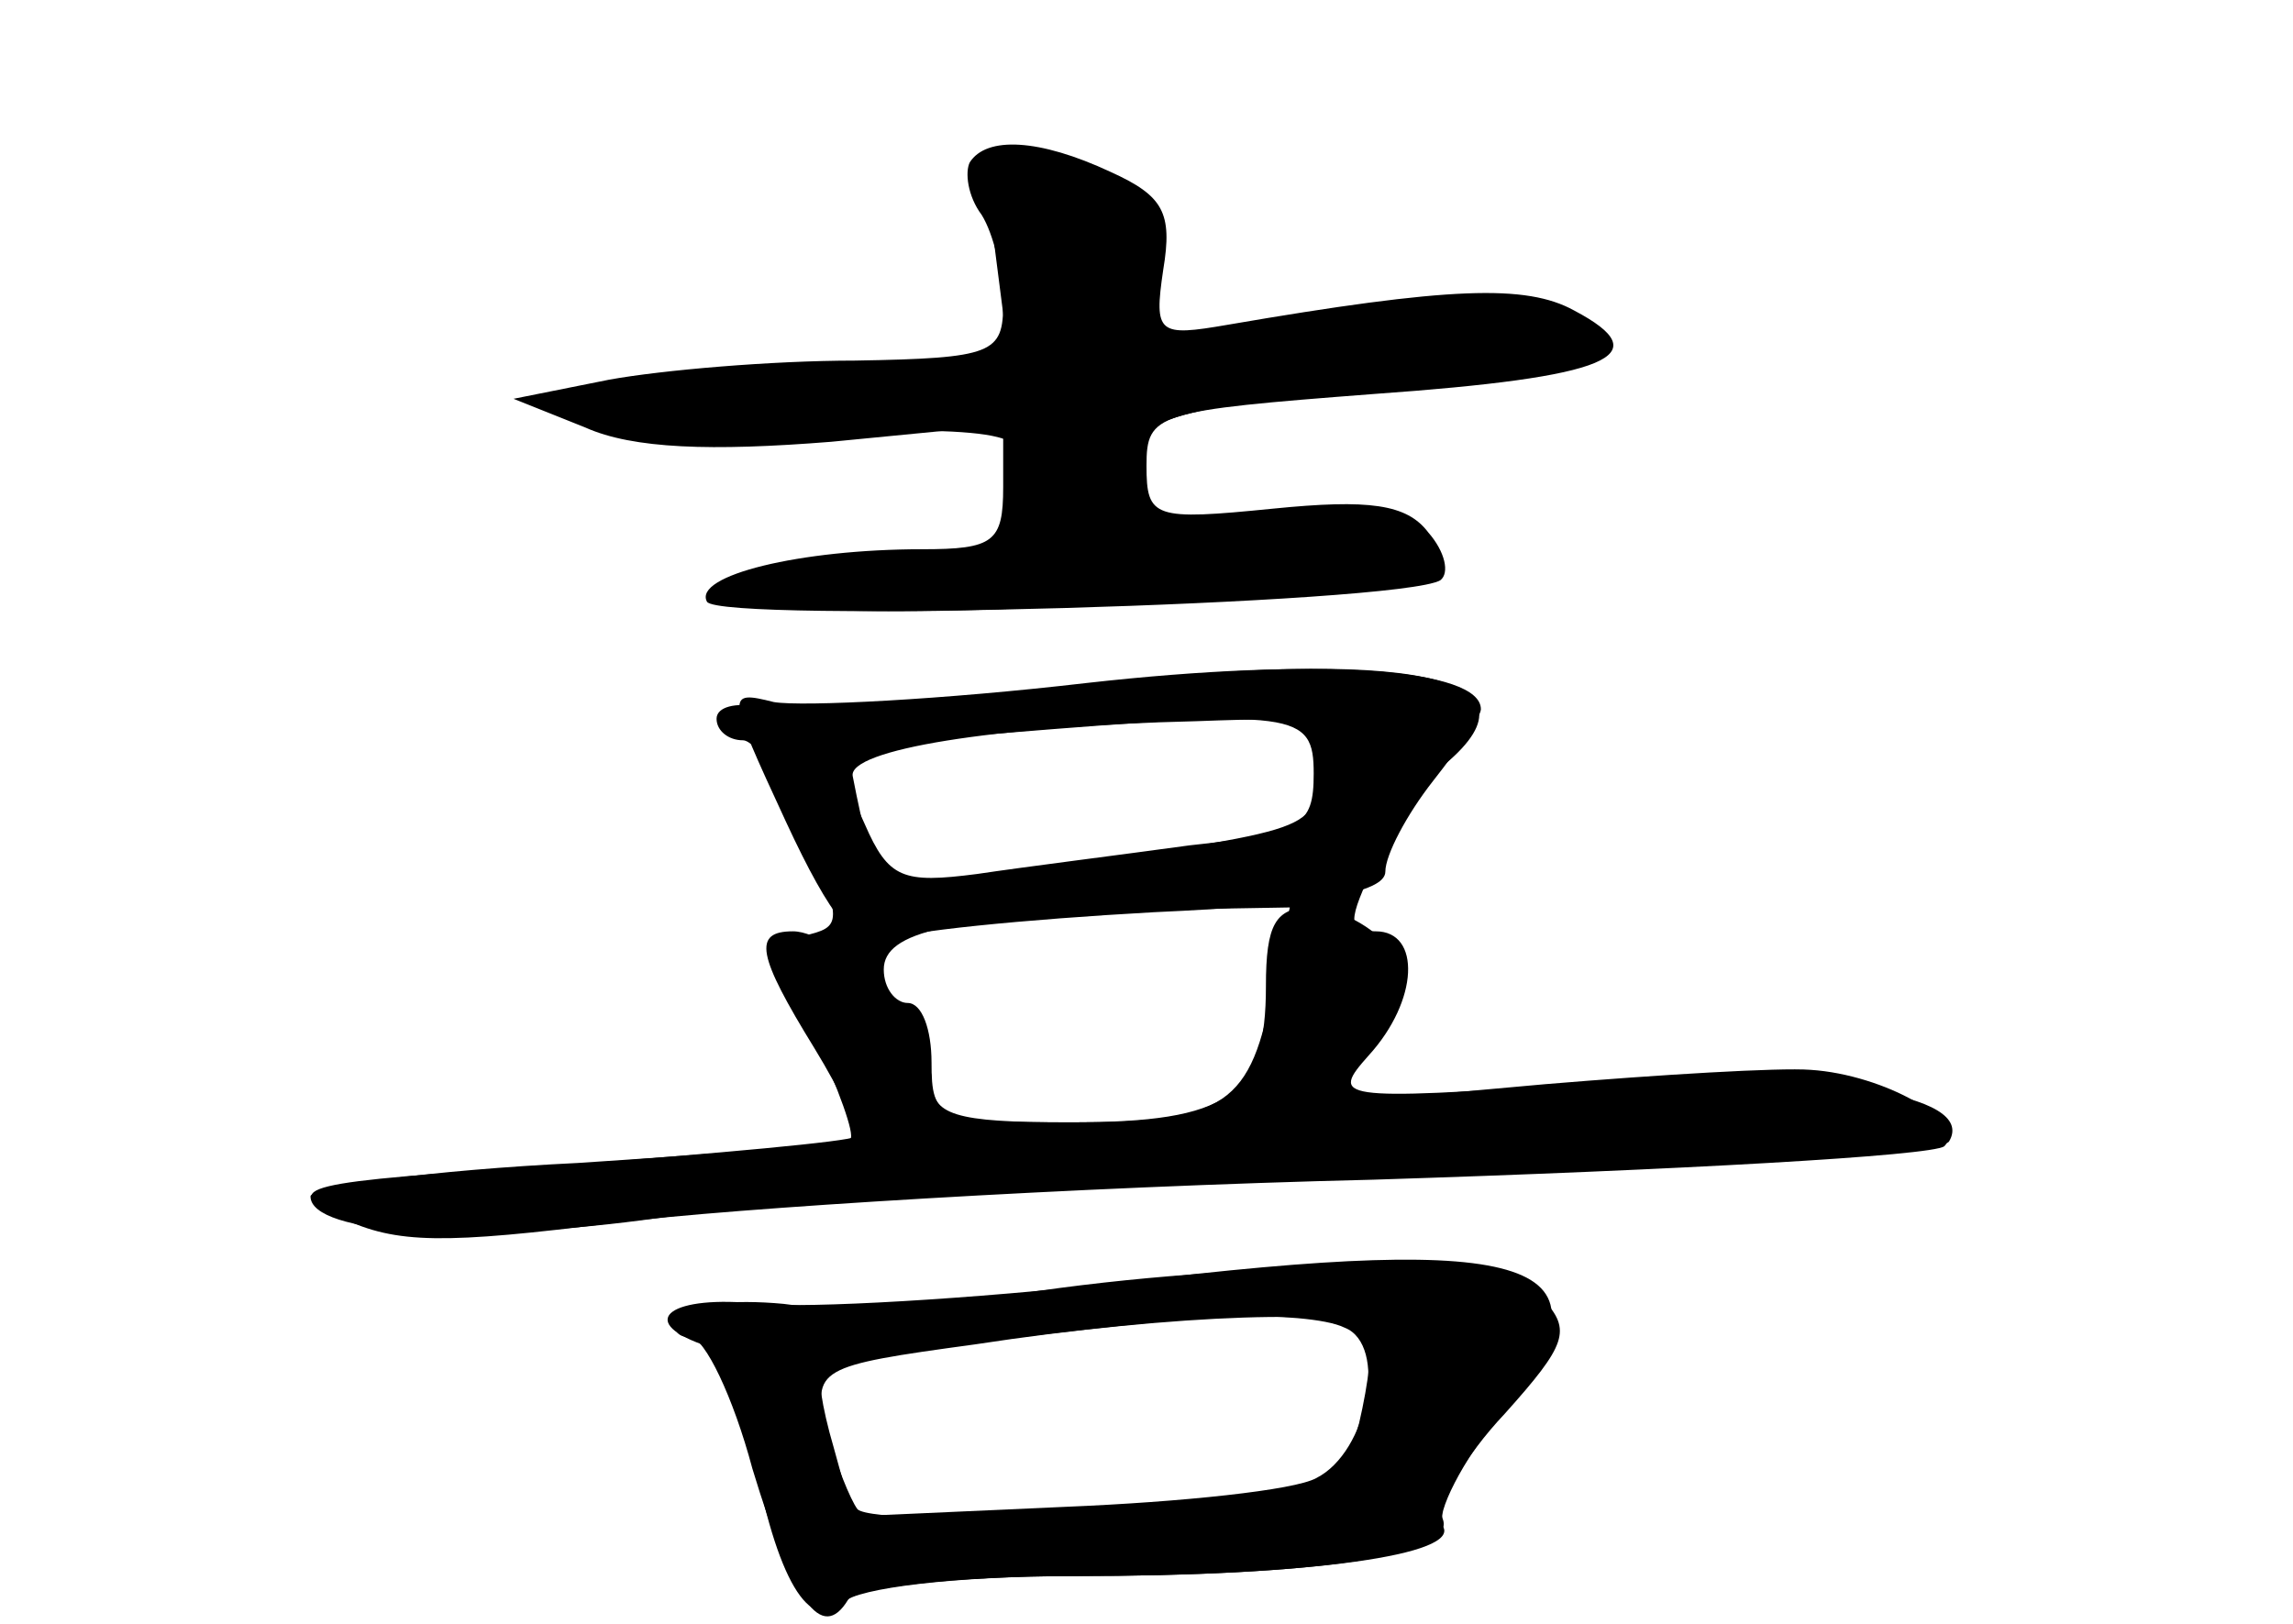 <?xml version="1.0" standalone="no"?>
<!DOCTYPE svg PUBLIC "-//W3C//DTD SVG 20010904//EN"
 "http://www.w3.org/TR/2001/REC-SVG-20010904/DTD/svg10.dtd">
<svg version="1.0" xmlns="http://www.w3.org/2000/svg"
 width="96pt" height="68pt" viewBox="0 0 96 68"
 preserveAspectRatio="xMidYMid meet">
<g transform="translate(0,68) scale(0.1,-0.1)" fill="#000000" stroke="none">
<g id="part-0" class="char-part">
  <path d="M406 612 c-2 -4 -1 -14 5 -22 5 -8 9 -25 9 -37 0 -21 -4 -23 -62 -24
-35 0 -81 -4 -103 -8 l-40 -8 30 -12 c20 -9 53 -10 103 -6 l72 7 0 -26 c0 -23
-4 -26 -34 -26 -51 0 -96 -11 -90 -22 6 -9 290 -1 307 9 4 3 2 12 -5 20 -9 12
-25 14 -65 10 -50 -5 -53 -4 -53 18 0 22 4 23 95 30 99 7 120 16 84 35 -20 11
-52 10 -145 -6 -29 -5 -31 -4 -27 23 4 24 0 31 -22 41 -30 14 -52 15 -59 4z"/>
  <path d="M450 393 c-63 -7 -123 -12 -132 -9 -10 2 -18 0 -18 -5 0 -5 5 -9 11
-9 5 0 17 -16 25 -35 17 -42 17 -43 0 -47 -12 -2 -11 -10 5 -42 10 -22 17 -41
15 -43 -1 -2 -53 -6 -114 -10 -62 -3 -112 -10 -112 -14 0 -16 68 -20 146 -9
43 6 182 14 307 17 125 3 230 10 233 15 12 20 -54 30 -155 24 -102 -7 -104 -6
-88 12 21 23 22 52 3 52 -12 0 -12 4 0 29 8 16 21 34 29 41 44 37 -15 49 -155
33z m103 -37 c-5 -25 1 -23 -141 -43 -44 -6 -46 -4 -55 42 -2 11 59 21 144 23
54 2 56 1 52 -22z m-20 -88 c-9 -51 -20 -58 -84 -58 -56 0 -59 1 -59 25 0 14
-4 25 -10 25 -5 0 -10 6 -10 14 0 16 28 22 112 25 l58 1 -7 -32z"/>
  <path d="M425 138 c-33 -5 -77 -7 -97 -4 -21 2 -41 0 -44 -5 -3 -5 -1 -9 5 -9
6 0 18 -25 26 -55 17 -56 29 -73 40 -55 3 5 45 10 93 10 107 0 162 9 156 24
-2 6 9 26 26 44 26 29 28 35 16 48 -17 16 -123 17 -221 2z m138 -14 c18 -7 10
-52 -12 -63 -9 -5 -56 -10 -105 -12 l-89 -4 -8 29 c-5 17 -7 31 -5 33 3 4 133
20 173 22 17 0 38 -1 46 -5z"/>
</g>
<g id="part-1" class="char-part">
  <path d="M417 572 l5 -39 -53 -6 c-30 -4 -73 -7 -97 -7 -26 0 -41 -4 -37 -10
3 -6 48 -10 101 -10 92 0 94 0 94 -24 0 -19 -6 -24 -37 -30 -21 -3 -51 -6 -68
-6 -23 0 -27 -3 -15 -10 14 -10 147 -7 248 6 61 8 41 24 -29 24 -57 0 -60 1
-57 23 3 23 10 25 151 42 30 4 45 10 41 17 -5 7 -36 8 -95 4 l-88 -7 -3 33
c-3 29 -7 33 -35 36 -31 3 -31 3 -26 -36z"/>
</g>
<g id="part-2" class="char-part">
  <path d="M455 394 c-60 -7 -119 -10 -131 -8 -20 5 -20 4 5 -50 19 -41 30 -54
41 -50 8 4 59 9 113 12 67 3 97 8 97 17 0 7 9 24 20 38 11 14 20 27 20 30 0
17 -67 22 -165 11z m95 -38 c0 -22 -5 -25 -52 -30 -29 -4 -69 -9 -89 -12 -31
-4 -37 -2 -47 21 -14 30 -10 33 58 38 123 10 130 9 130 -17z"/>
</g>
<g id="part-3" class="char-part">
  <path d="M530 267 c0 -46 -15 -57 -82 -57 -49 0 -58 3 -58 18 0 20 -39 62 -58
62 -17 0 -15 -10 9 -49 11 -18 19 -35 17 -37 -2 -2 -58 -7 -123 -12 -111 -7
-118 -9 -92 -22 23 -11 43 -11 115 -2 48 6 191 15 317 18 127 4 234 10 239 14
10 10 -25 30 -56 32 -13 1 -63 -2 -111 -6 l-89 -8 17 26 c14 21 15 29 5 41 -7
8 -21 15 -31 15 -15 0 -19 -7 -19 -33z"/>
</g>
<g id="part-4" class="char-part">
  <path d="M470 143 c-63 -7 -132 -11 -152 -9 -37 4 -52 -7 -24 -17 7 -3 17 -23
21 -44 10 -54 24 -78 38 -64 6 6 47 11 97 11 99 0 162 9 154 21 -3 5 8 27 25
48 50 63 14 75 -159 54z m103 -20 c2 -5 0 -22 -4 -39 l-9 -31 -97 -6 c-54 -4
-100 -3 -104 1 -3 4 -9 19 -13 33 -6 26 -4 27 62 36 85 13 160 15 165 6z"/>
</g>
</g>
</svg>